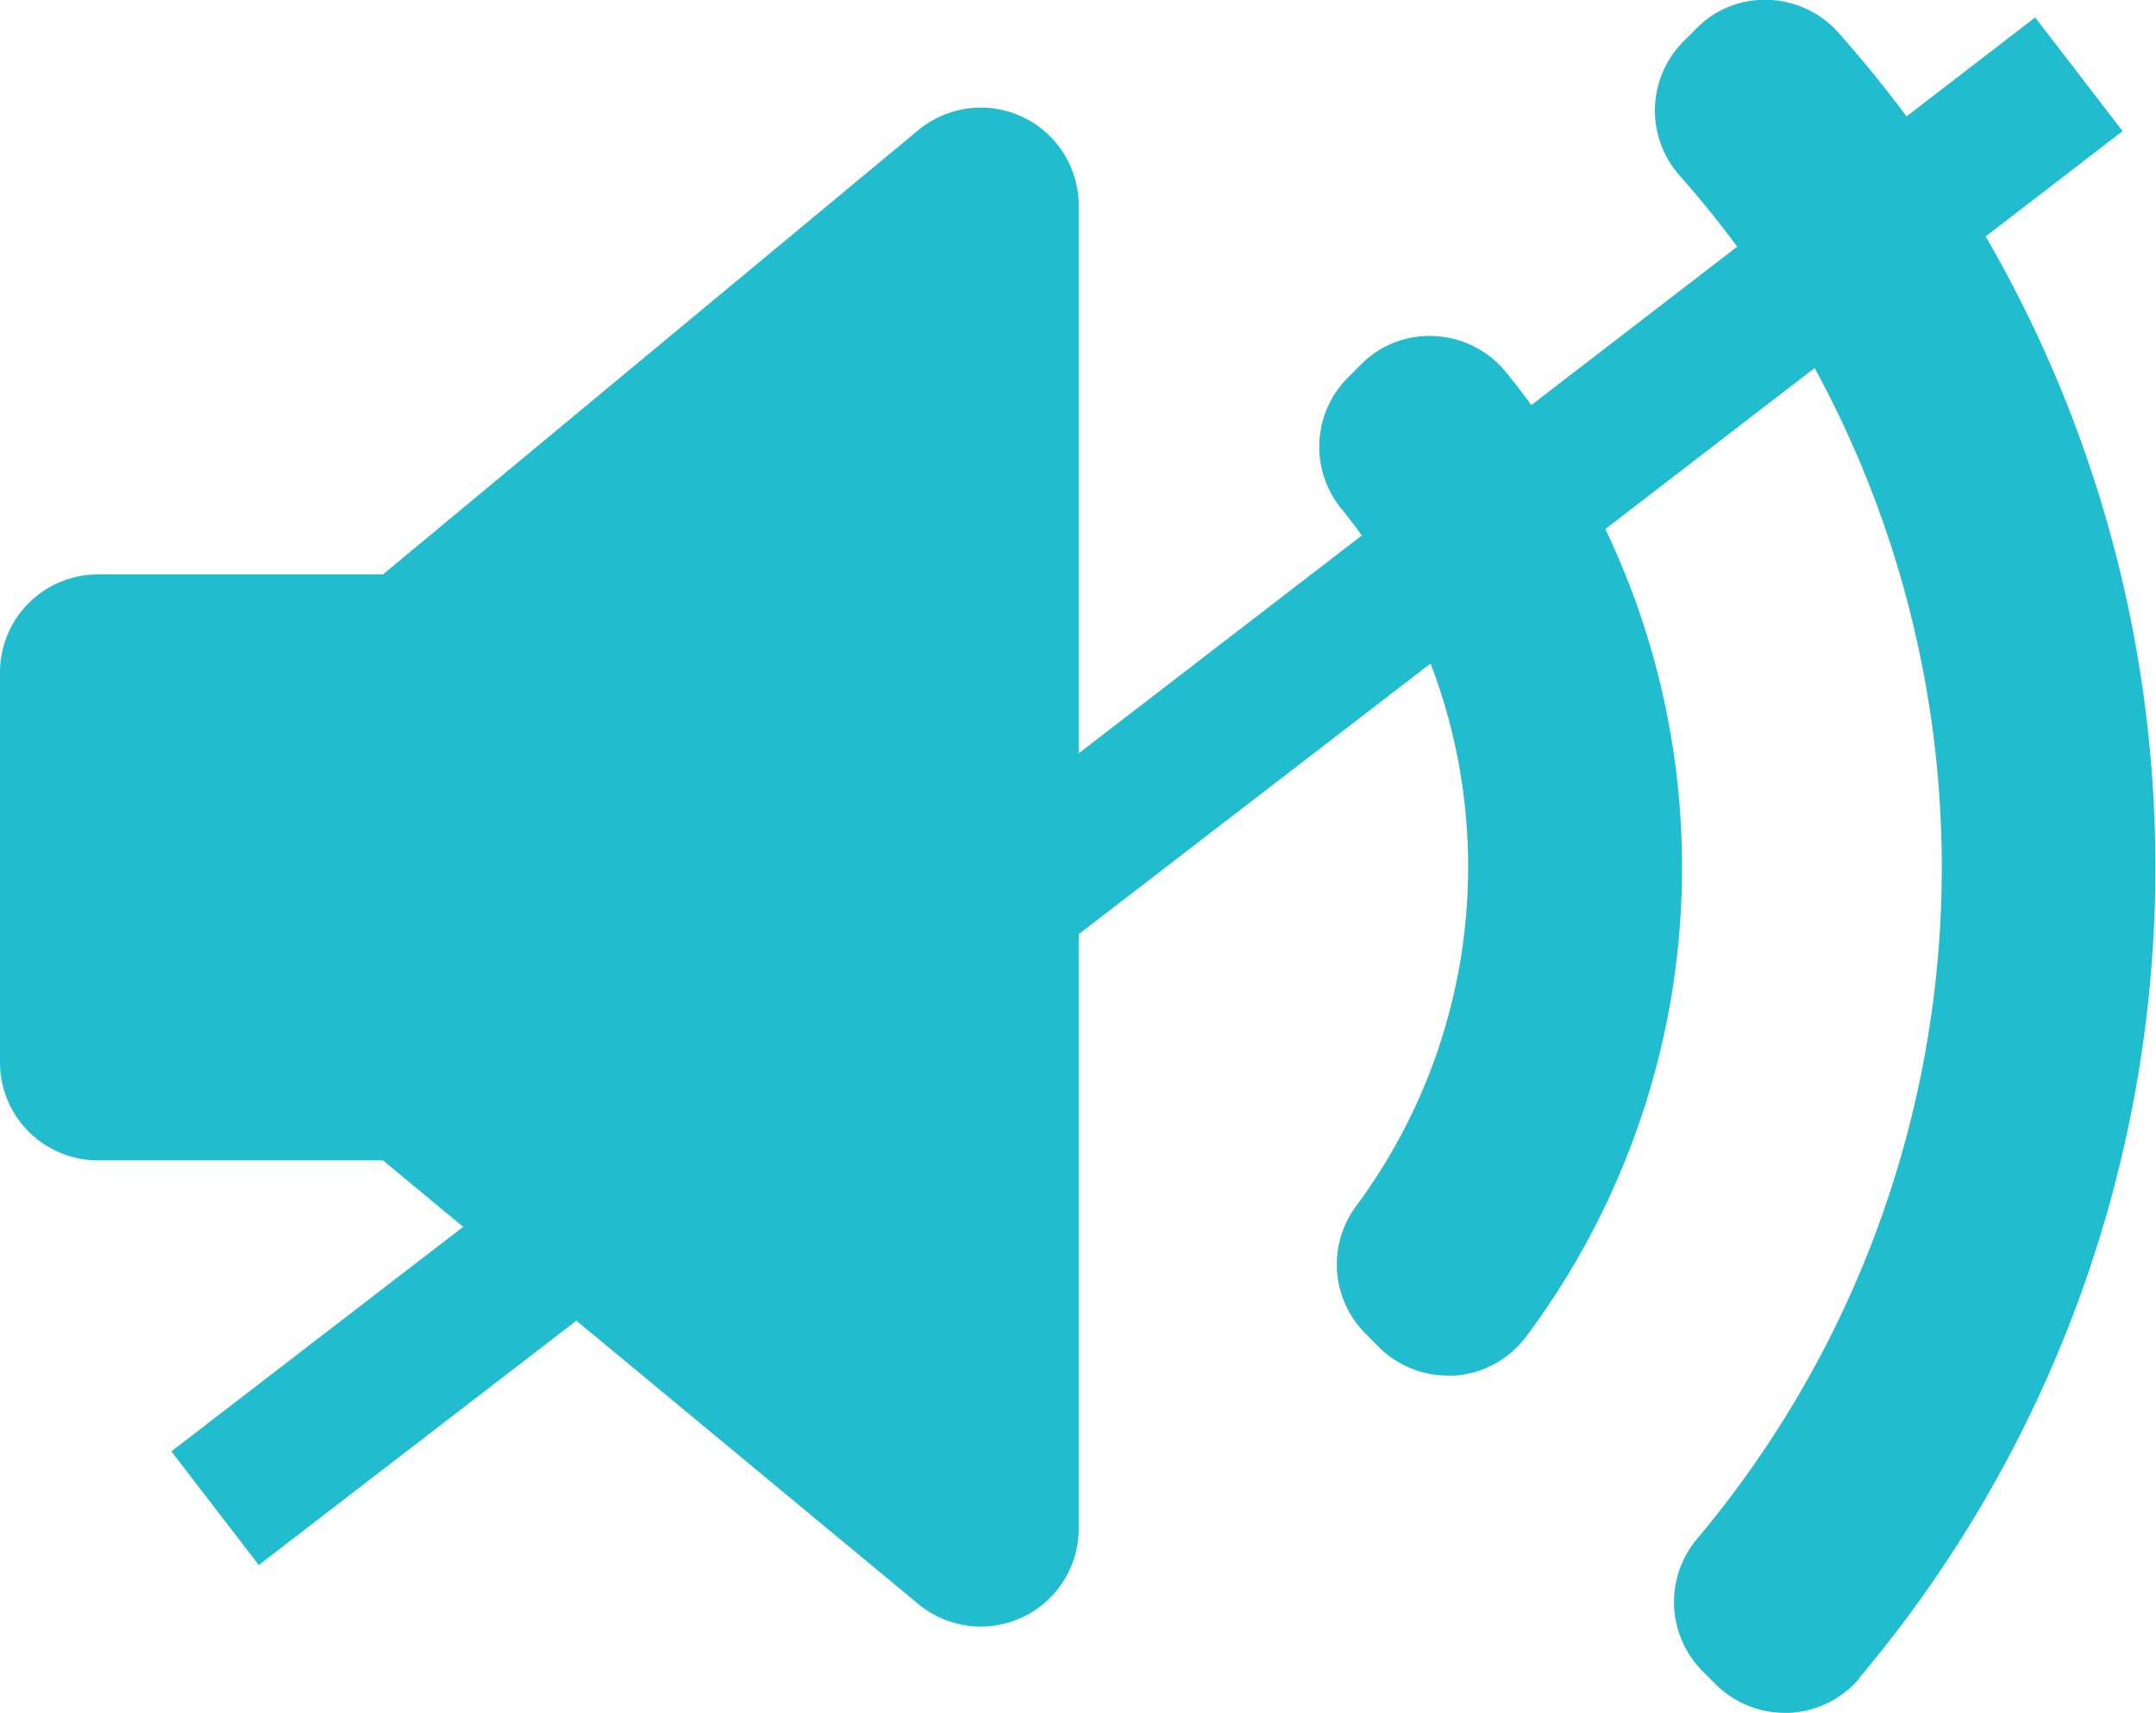 <svg xmlns="http://www.w3.org/2000/svg" width="15.038" height="11.946" viewBox="0 0 15.038 11.946"><g transform="translate(-11 -765.982)"><path d="M7.524,20.225a.683.683,0,0,1-1.119.526L2.671,17.657H.683A.683.683,0,0,1,0,16.975V14.254a.683.683,0,0,1,.683-.683H2.671L6.4,10.477A.683.683,0,0,1,7.524,11v9.222Zm2.624-1.067-.049,0a.682.682,0,0,1-.483-.2l-.091-.092a.682.682,0,0,1-.066-.89,3.971,3.971,0,0,0-.105-4.866A.682.682,0,0,1,9.4,12.2l.091-.091a.668.668,0,0,1,.517-.2.684.684,0,0,1,.495.25,5.469,5.469,0,0,1,.142,6.727A.683.683,0,0,1,10.148,19.158Zm2.823,2.11a.684.684,0,0,1-.493.242h-.029a.682.682,0,0,1-.483-.2l-.09-.09a.683.683,0,0,1-.04-.922,7.278,7.278,0,0,0-.121-9.509.683.683,0,0,1,.027-.935l.09-.09a.665.665,0,0,1,.5-.2.683.683,0,0,1,.491.229,8.768,8.768,0,0,1,.144,11.475Z" transform="translate(11 756.417)" fill="#21bcce"/><line y1="10" x2="13" transform="translate(12.5 766.5)" fill="none" stroke="#21bcce" stroke-width="1"/></g></svg>